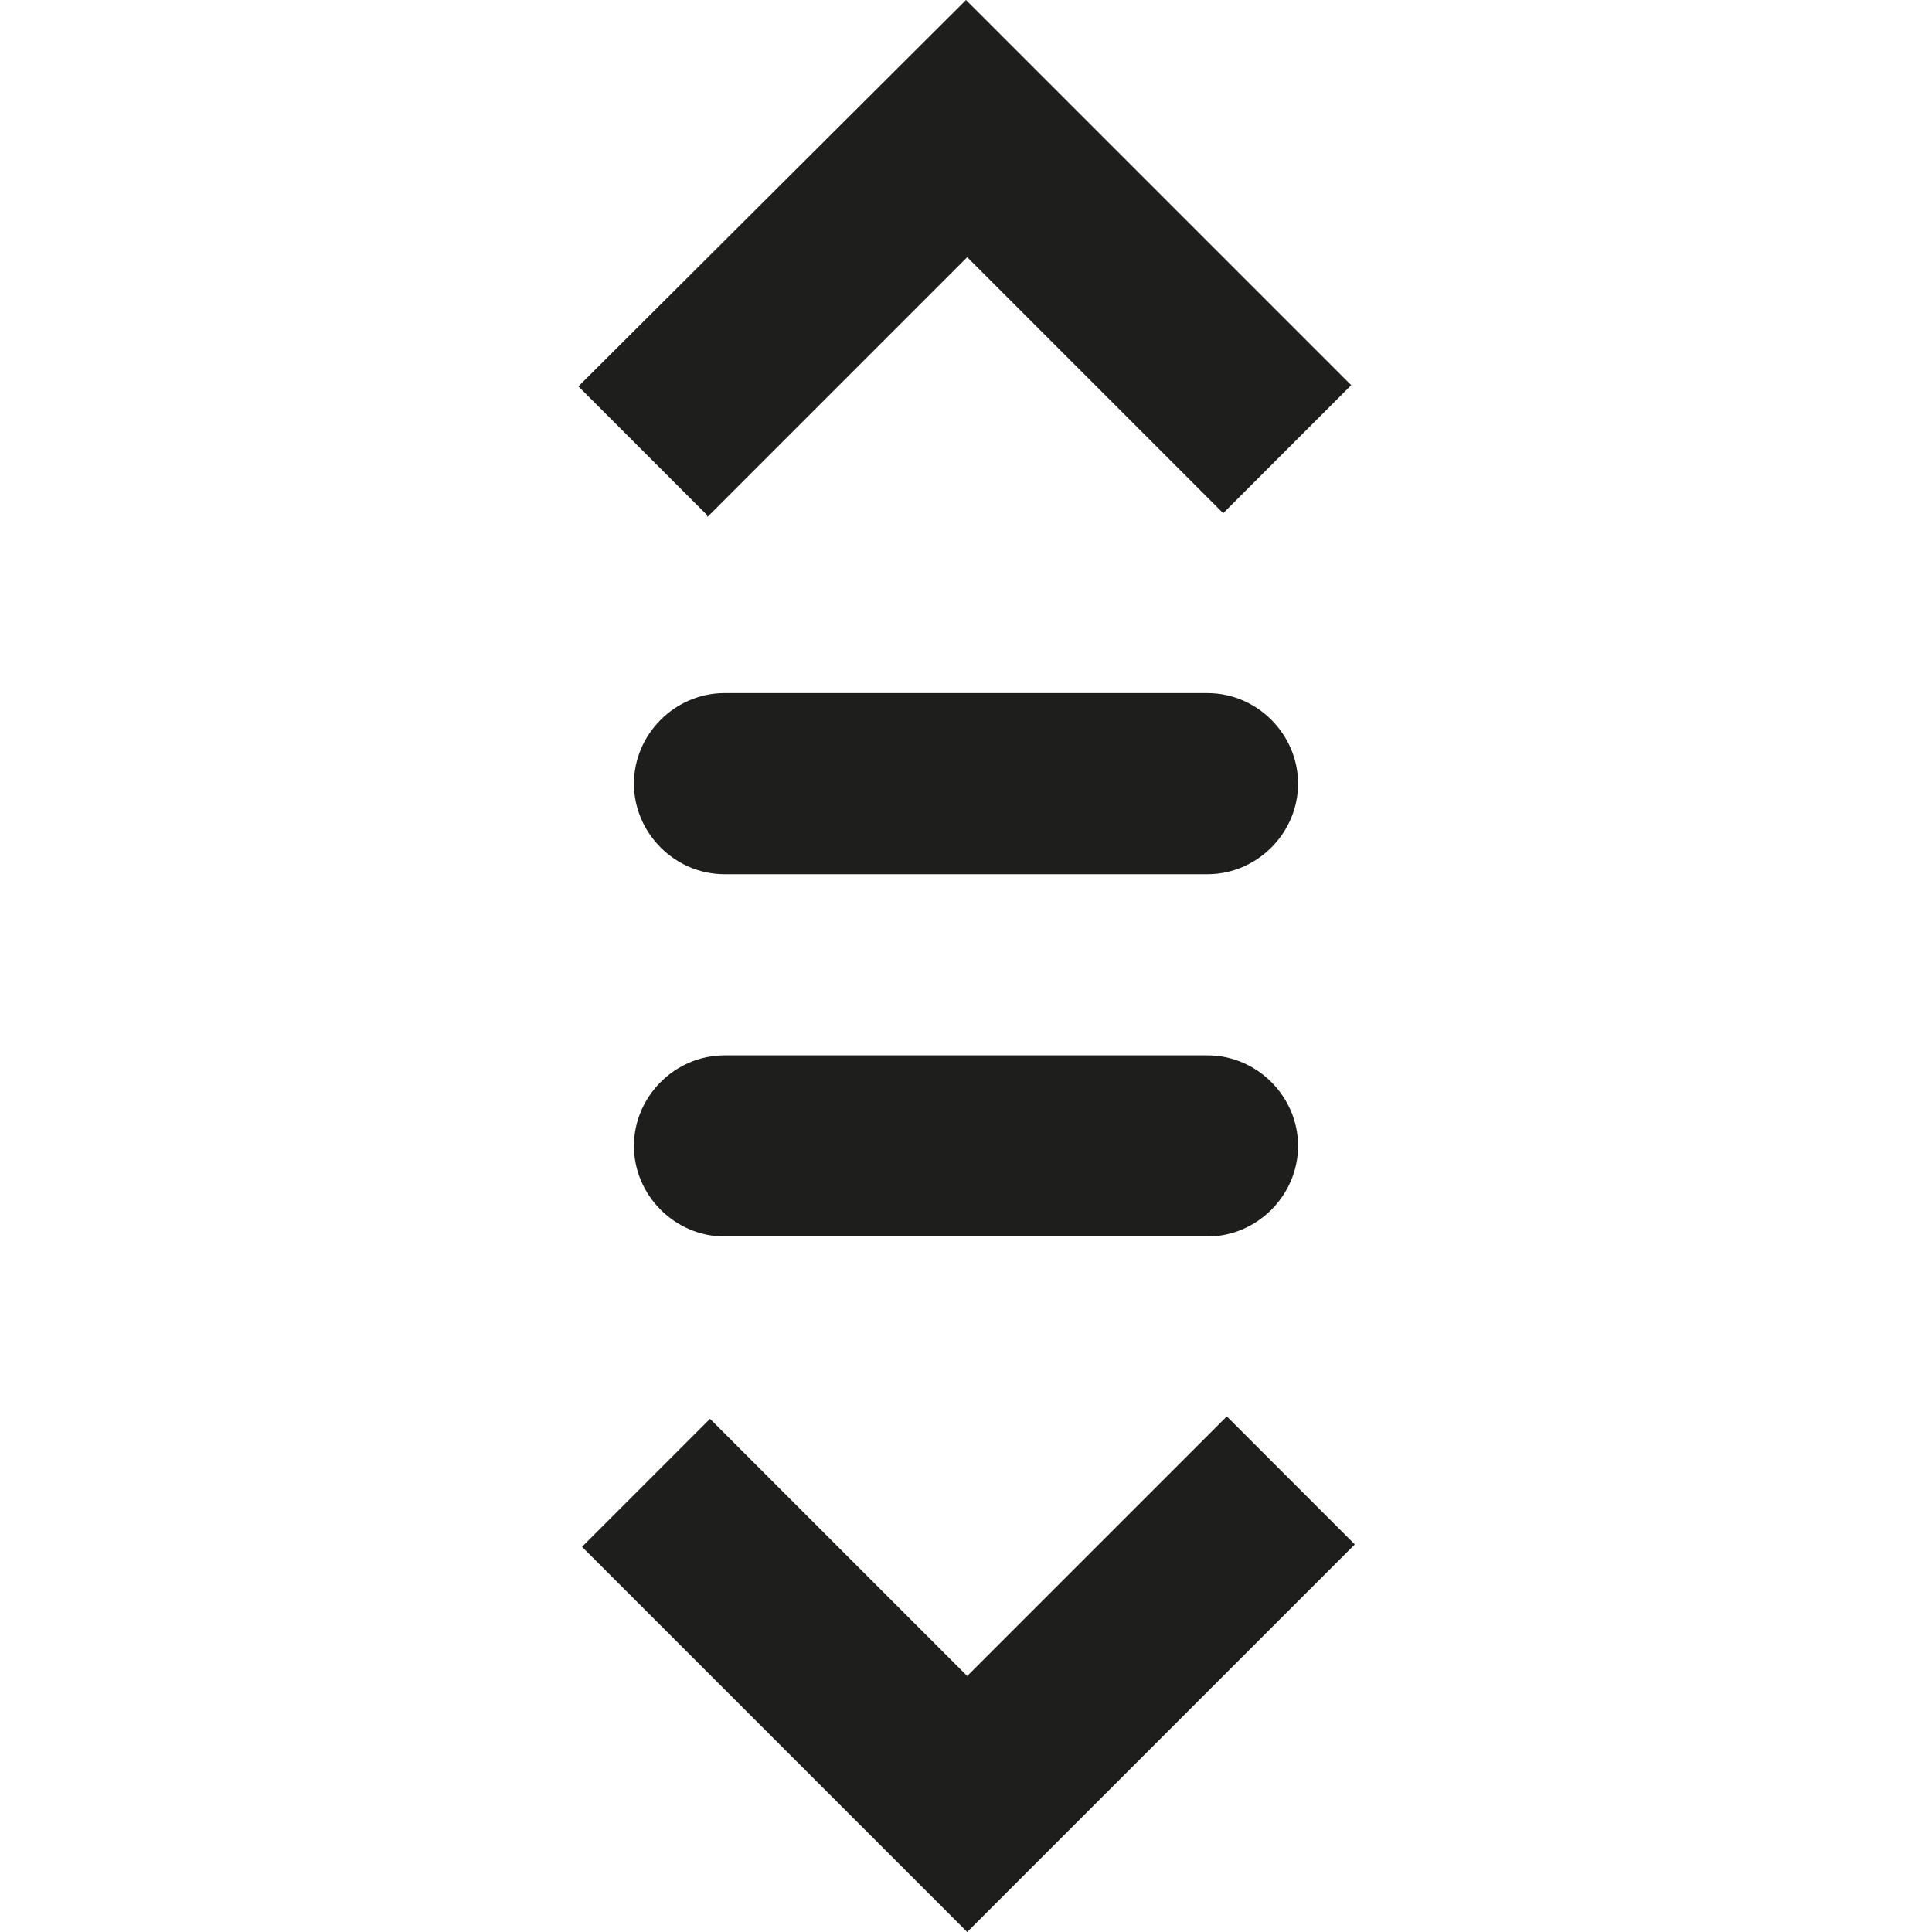 <?xml version="1.0" encoding="UTF-8"?>
<svg id="_x33_219" xmlns="http://www.w3.org/2000/svg" version="1.1" viewBox="0 0 16 16">
  <!-- Generator: Adobe Illustrator 29.0.1, SVG Export Plug-In . SVG Version: 2.1.0 Build 192)  -->
  <defs>
    <style>
      .st0 {
        fill: #1e1e1c;
      }
    </style>
  </defs>
  <path class="st0" d="M5.85,4.26l-1.06-1.06L8,0l3.19,3.19-1.06,1.06-2.12-2.12-2.15,2.15ZM8,13.87l-2.12-2.12-1.06,1.06,3.19,3.19,3.21-3.21-1.06-1.06-2.15,2.15ZM6,5.74c-.41,0-.75.34-.75.75s.34.75.75.75h4c.41,0,.75-.34.75-.75s-.34-.75-.75-.75h-4ZM6,8.74c-.41,0-.75.34-.75.75s.34.75.75.75h4c.41,0,.75-.34.75-.75s-.34-.75-.75-.75h-4Z"/>
</svg>